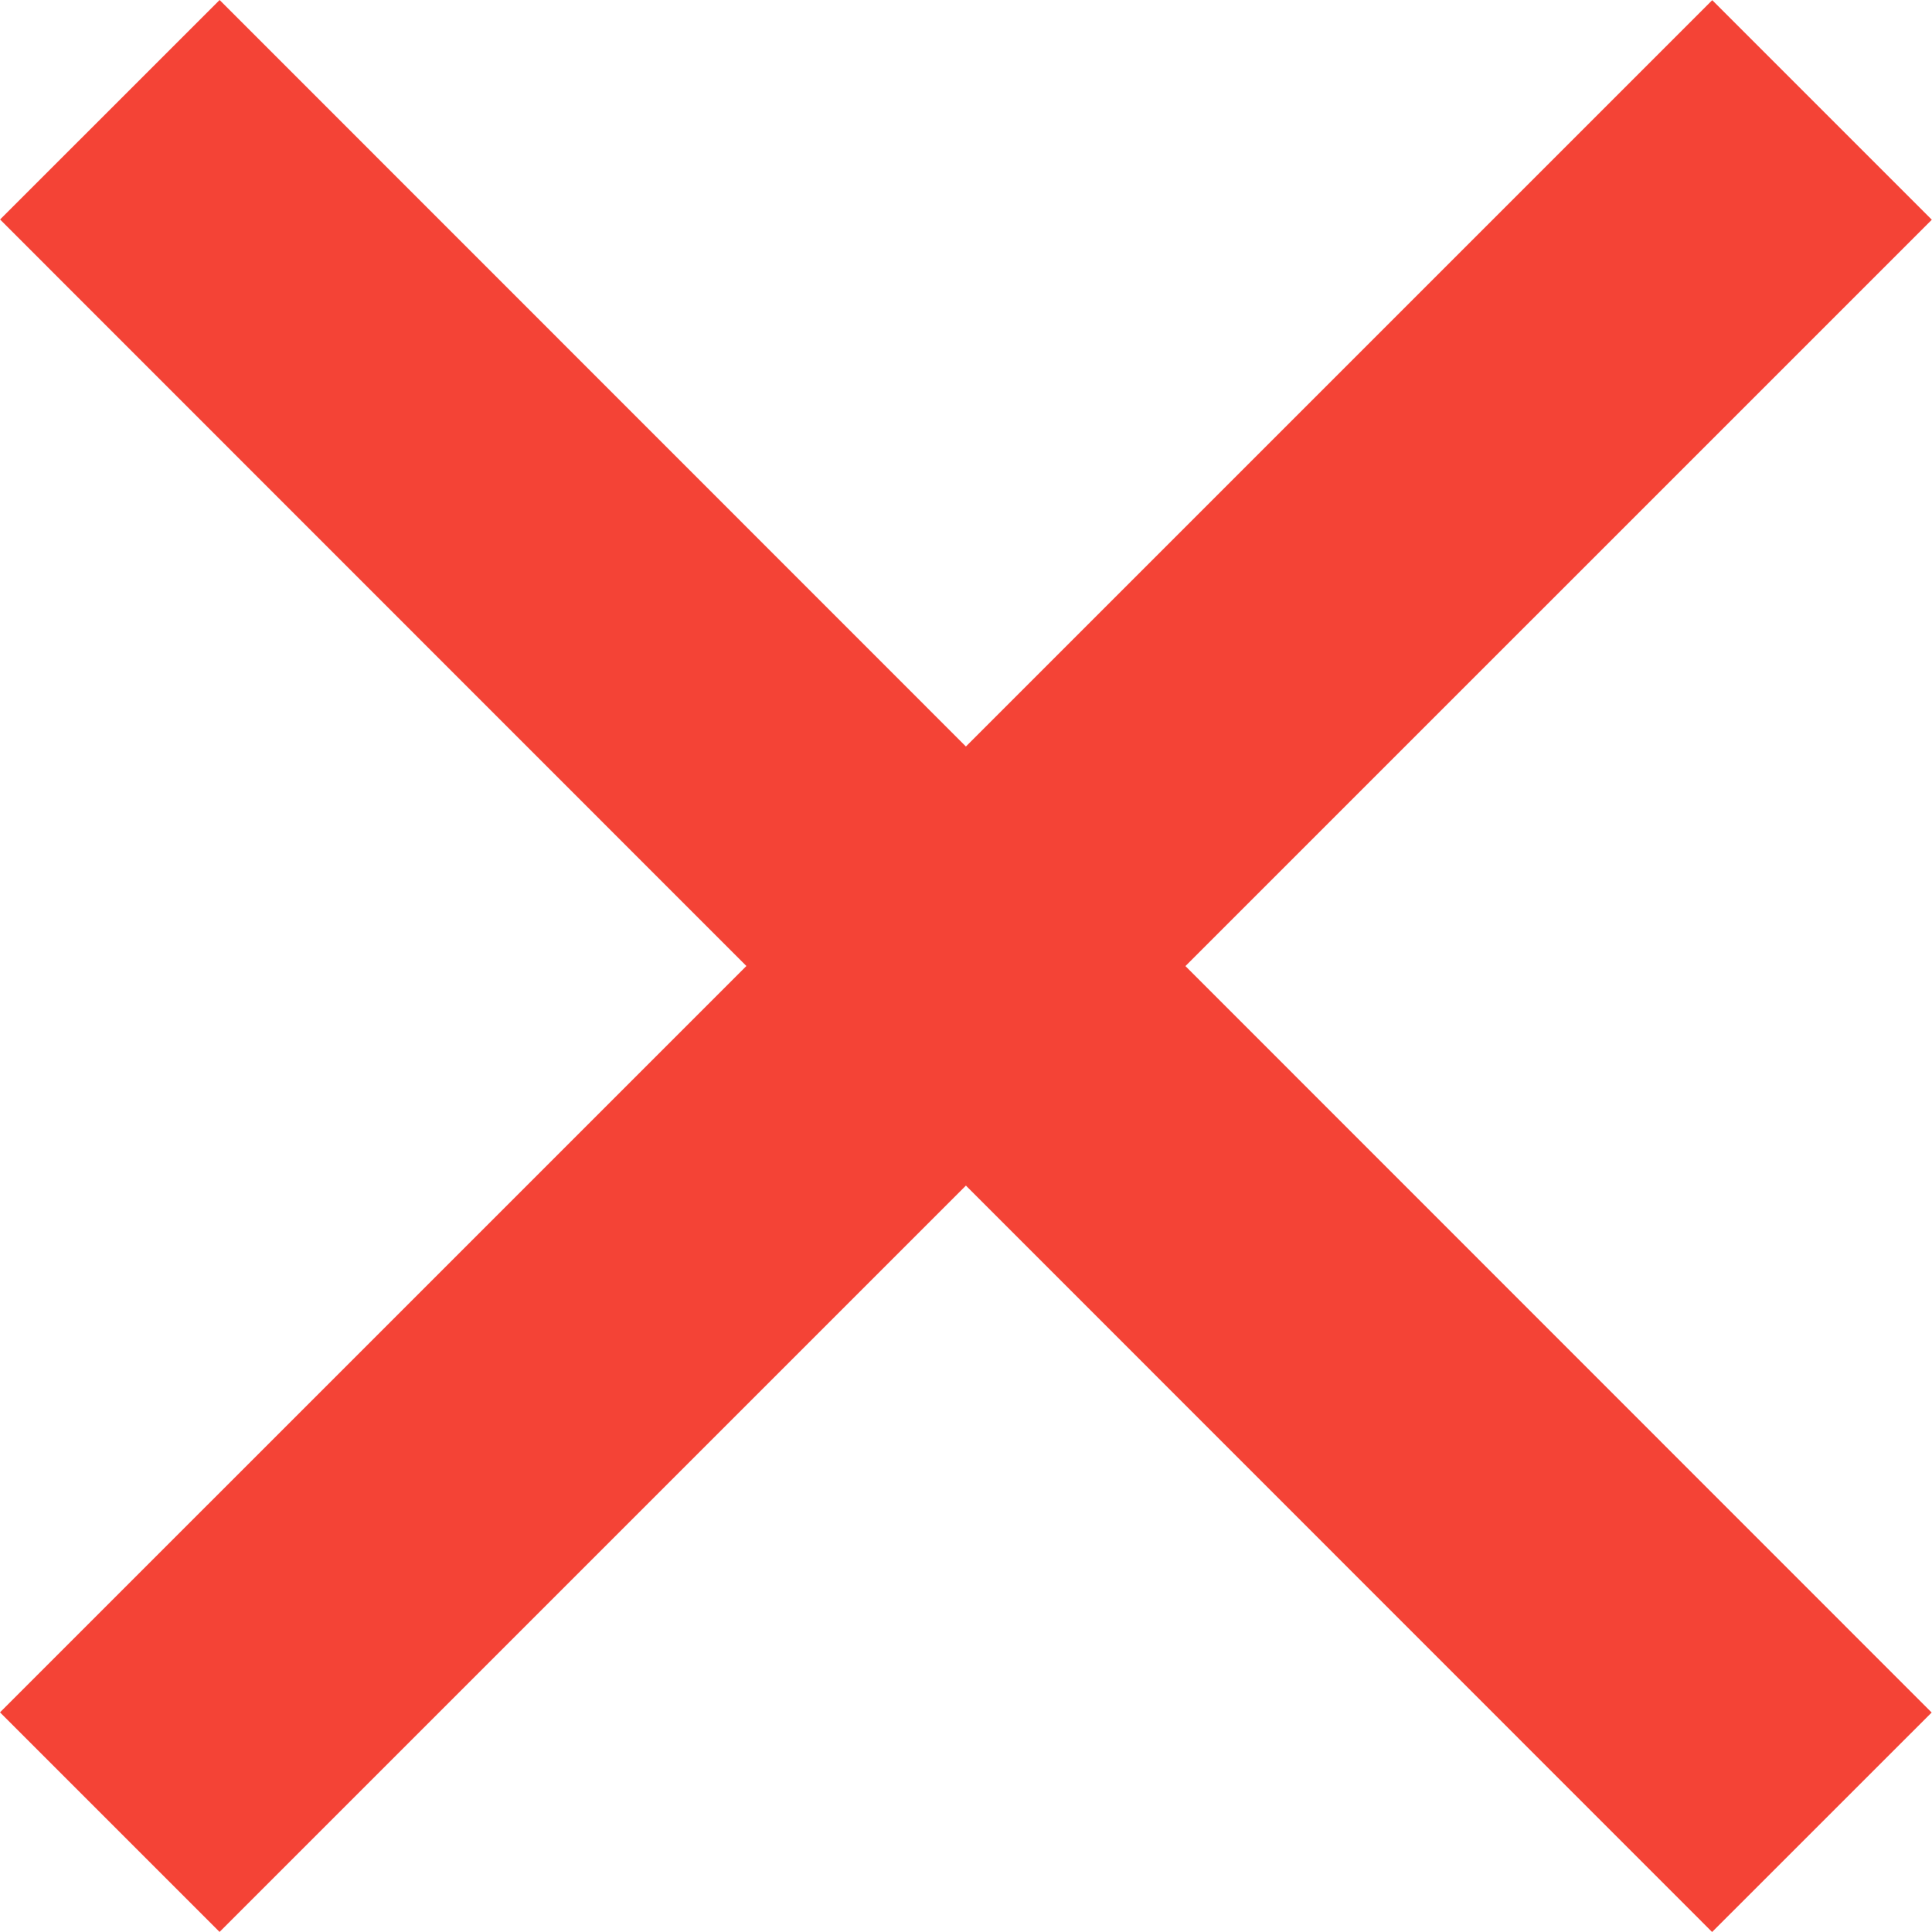 <svg width="400" height="400" viewBox="0 0 400 400" fill="none" xmlns="http://www.w3.org/2000/svg">
<path d="M354.505 0.034L399.962 45.492L45.457 399.985L4.12138e-05 354.527L354.505 0.034Z" fill="#F44336"/>
<path d="M399.929 354.558L354.474 400L0.015 45.442L45.47 0L399.929 354.558Z" fill="#F44336"/>
</svg>
